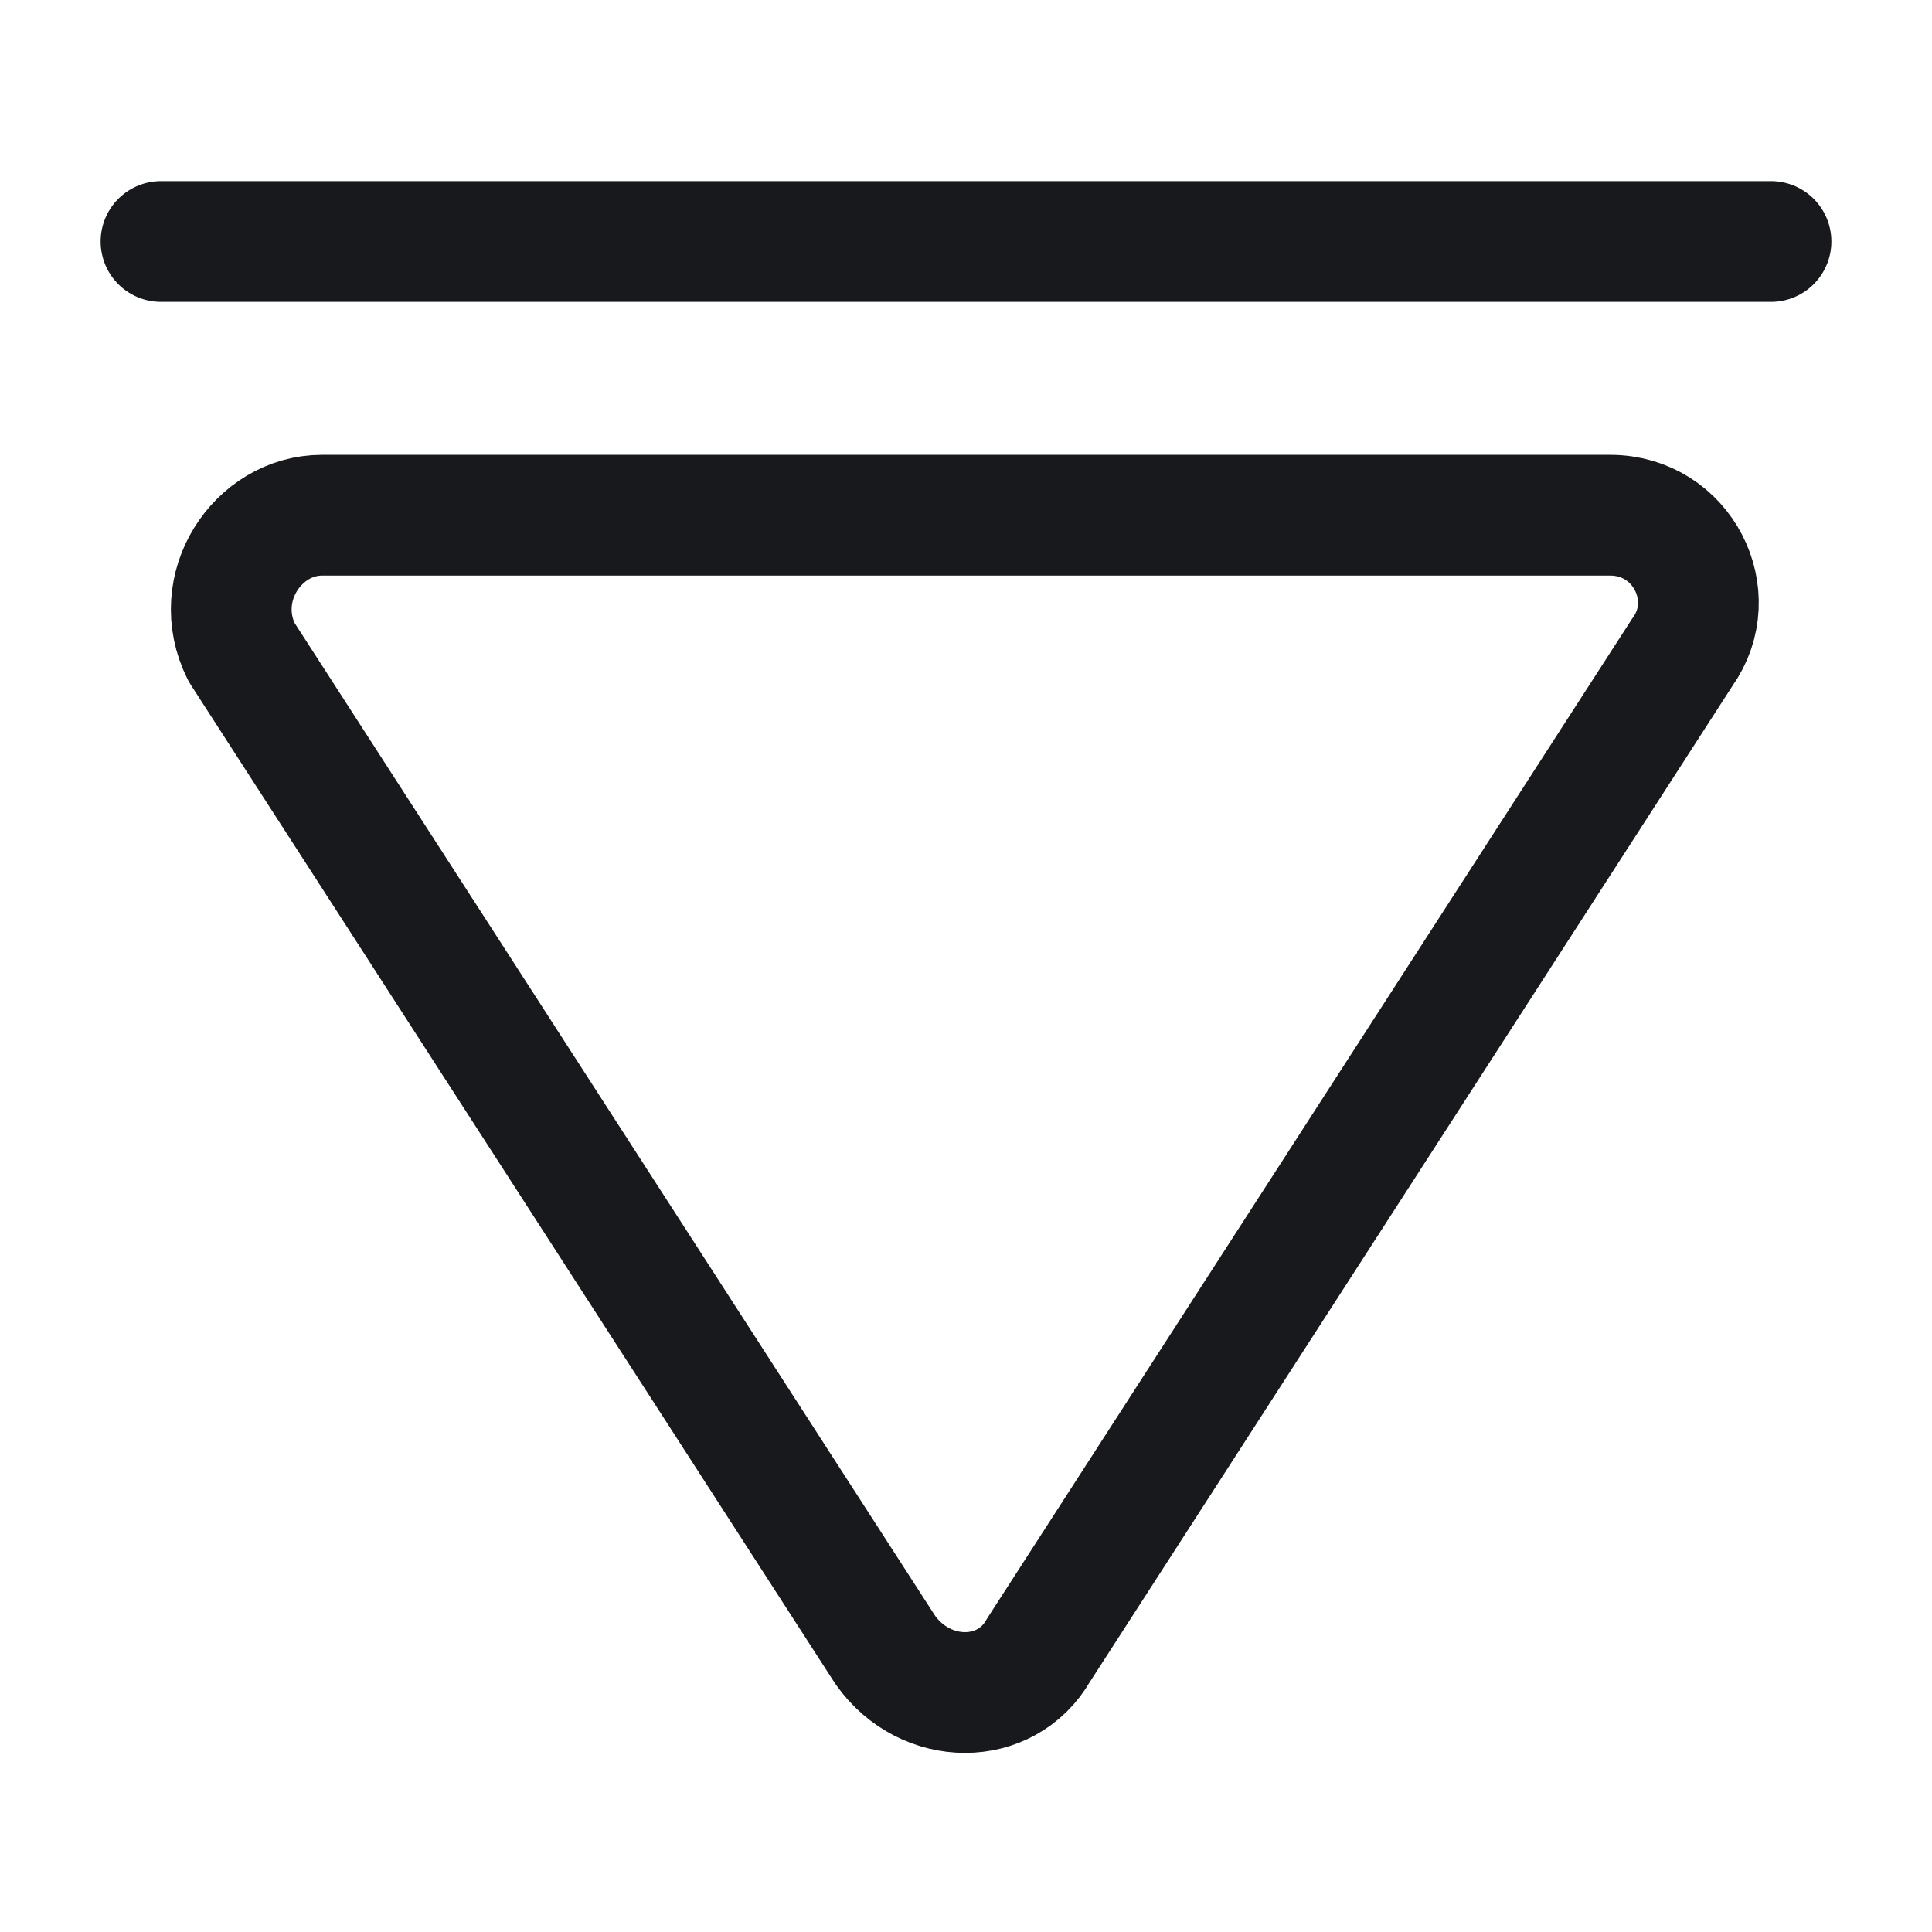 <svg width="24" height="24" fill="none" xmlns="http://www.w3.org/2000/svg"><path d="M2 3h20M4 6.4h16c.9 0 1.4 1 .9 1.7l-8 12.4c-.4.7-1.4.7-1.9 0L3 8.1c-.4-.8.2-1.7 1-1.7Z" stroke="#17191C" stroke-width="1.5" stroke-miterlimit="10" stroke-linecap="round" stroke-linejoin="round"/></svg>